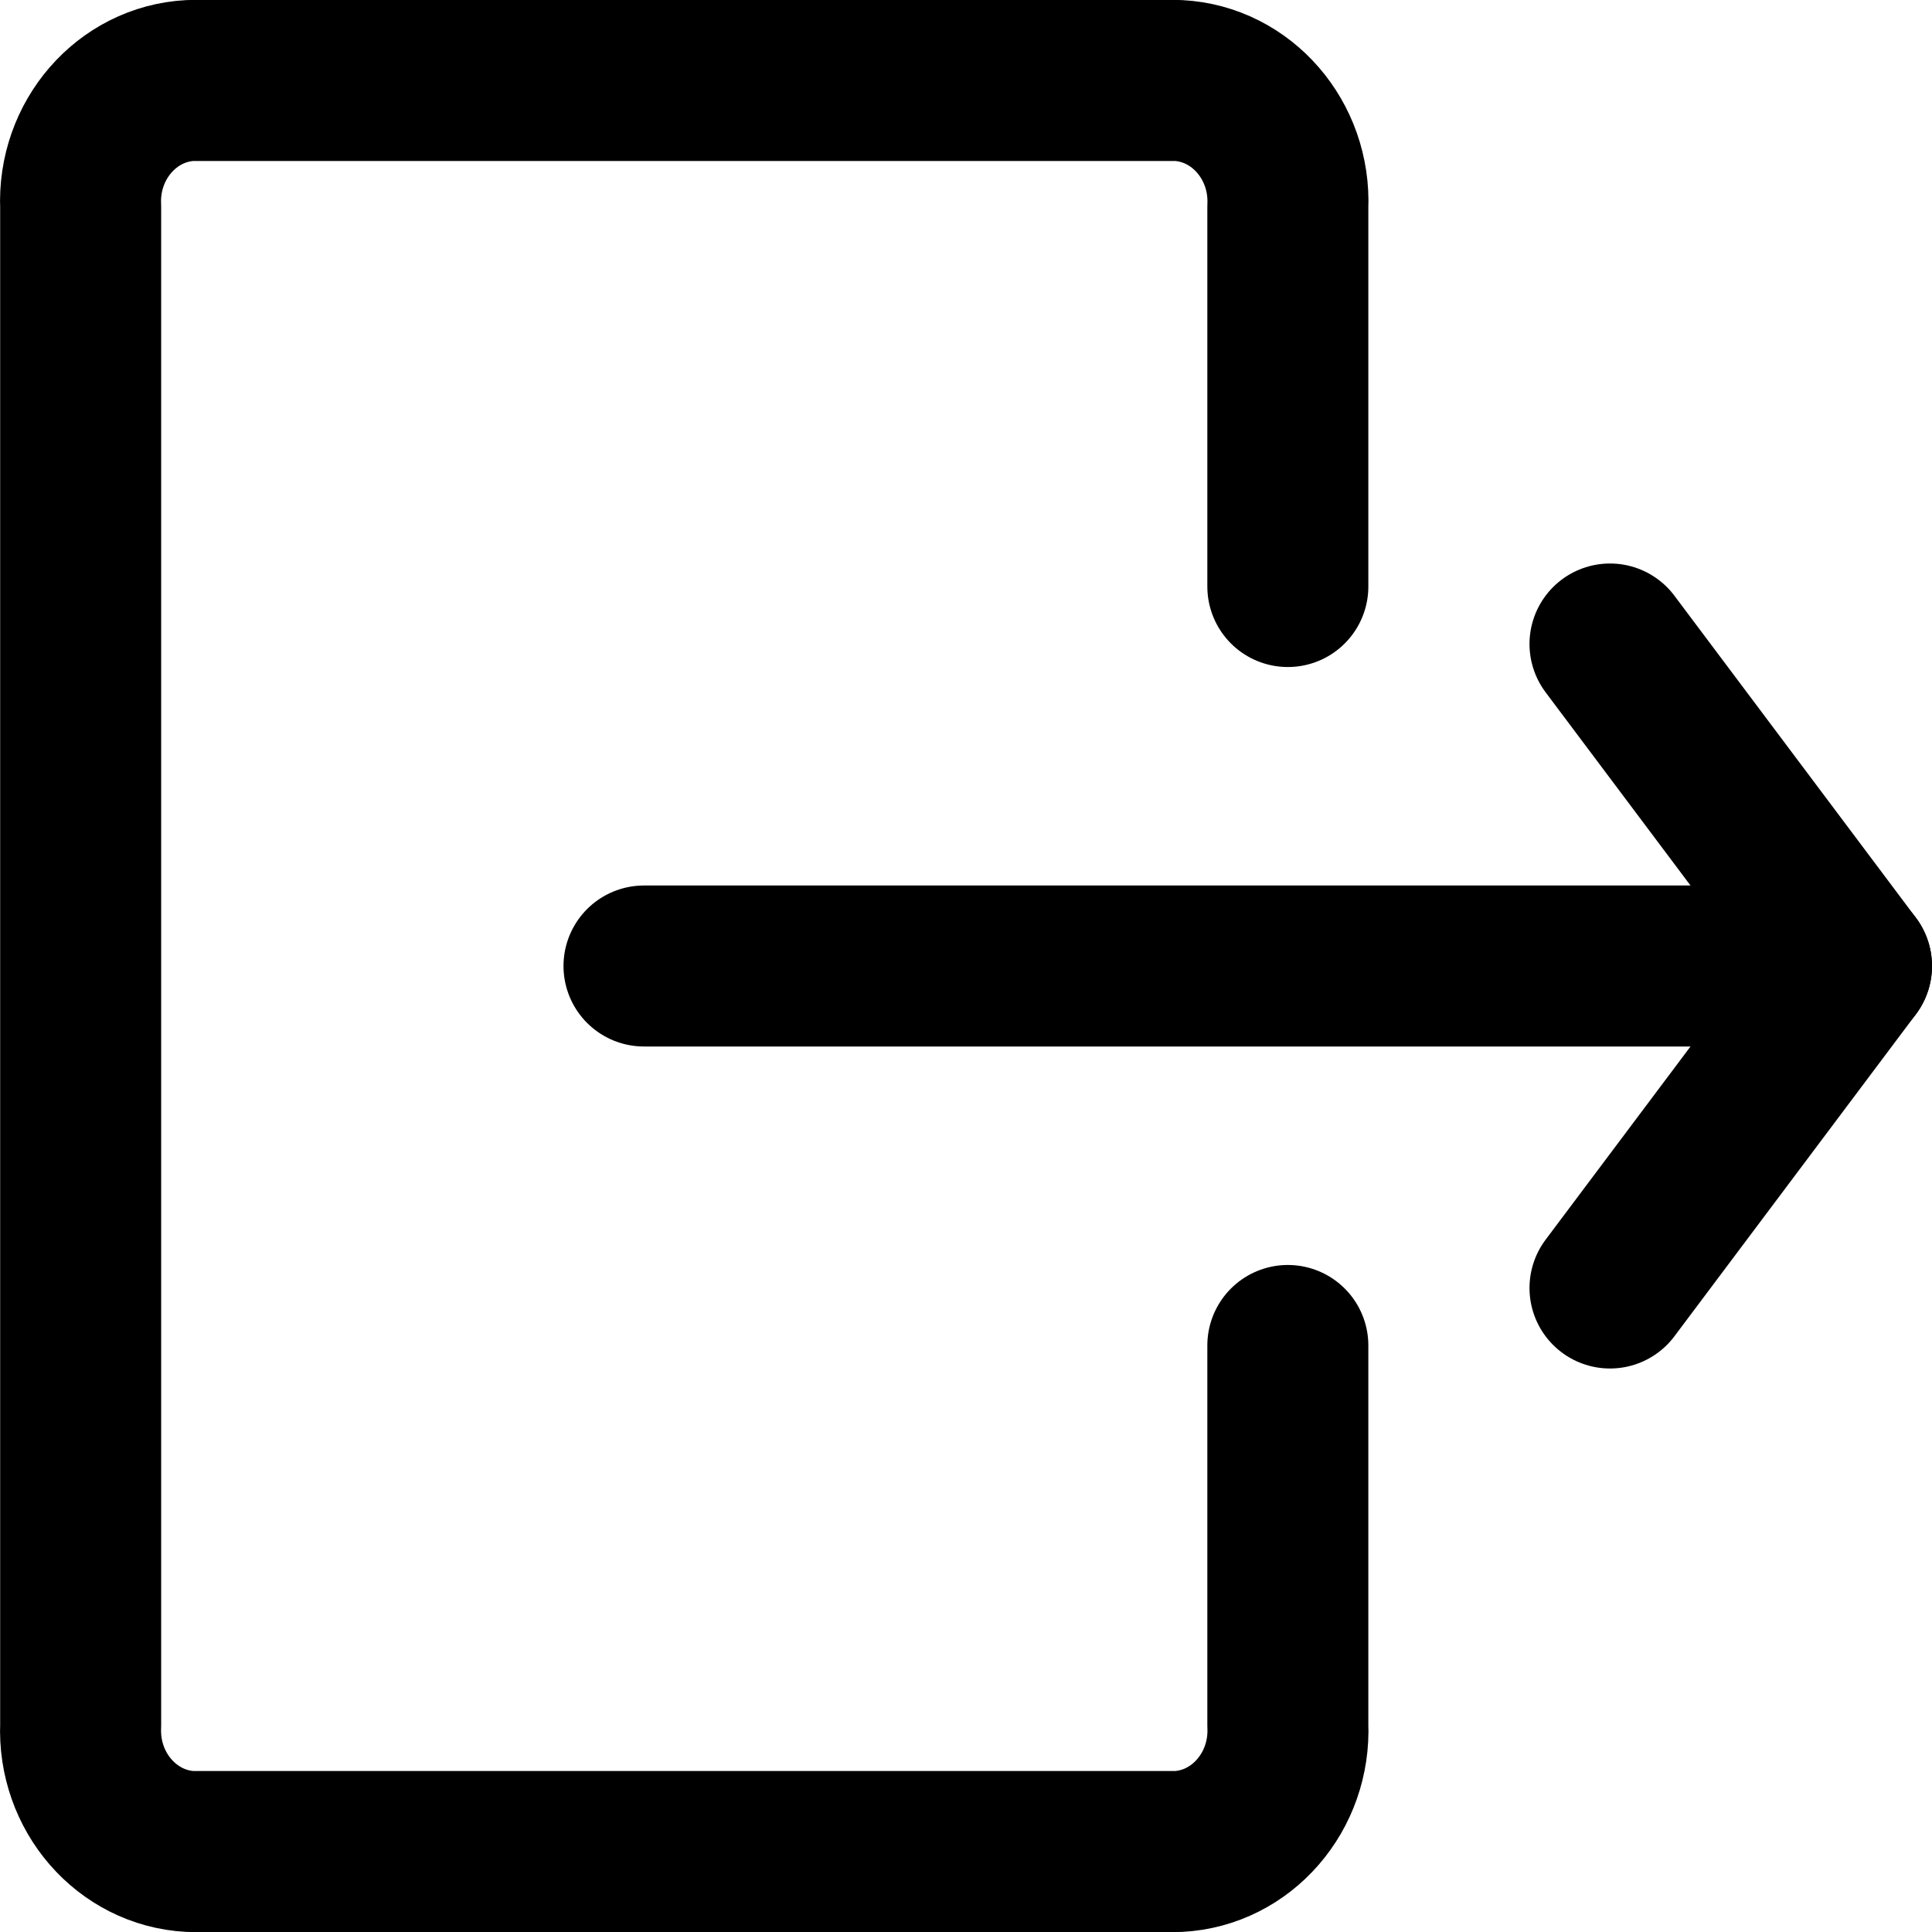 <svg width="24" height="24" viewBox="0 0 24 24" fill="none" xmlns="http://www.w3.org/2000/svg">
<path d="M8 12L23 12" stroke="black" stroke-width="2" stroke-linecap="round" stroke-linejoin="round"/>
<path d="M20 8L23 12L20 16" stroke="black" stroke-width="2" stroke-linecap="round" stroke-linejoin="round"/>
<path d="M15.998 16.714V21.429C16.034 22.256 15.425 22.959 14.635 23H2.364C1.575 22.958 0.966 22.256 1.002 21.429V2.571C0.965 1.744 1.575 1.041 2.364 1H14.635C15.425 1.041 16.034 1.744 15.998 2.571V7.286" stroke="black" stroke-width="2" stroke-linecap="round" stroke-linejoin="round"/>
</svg>
